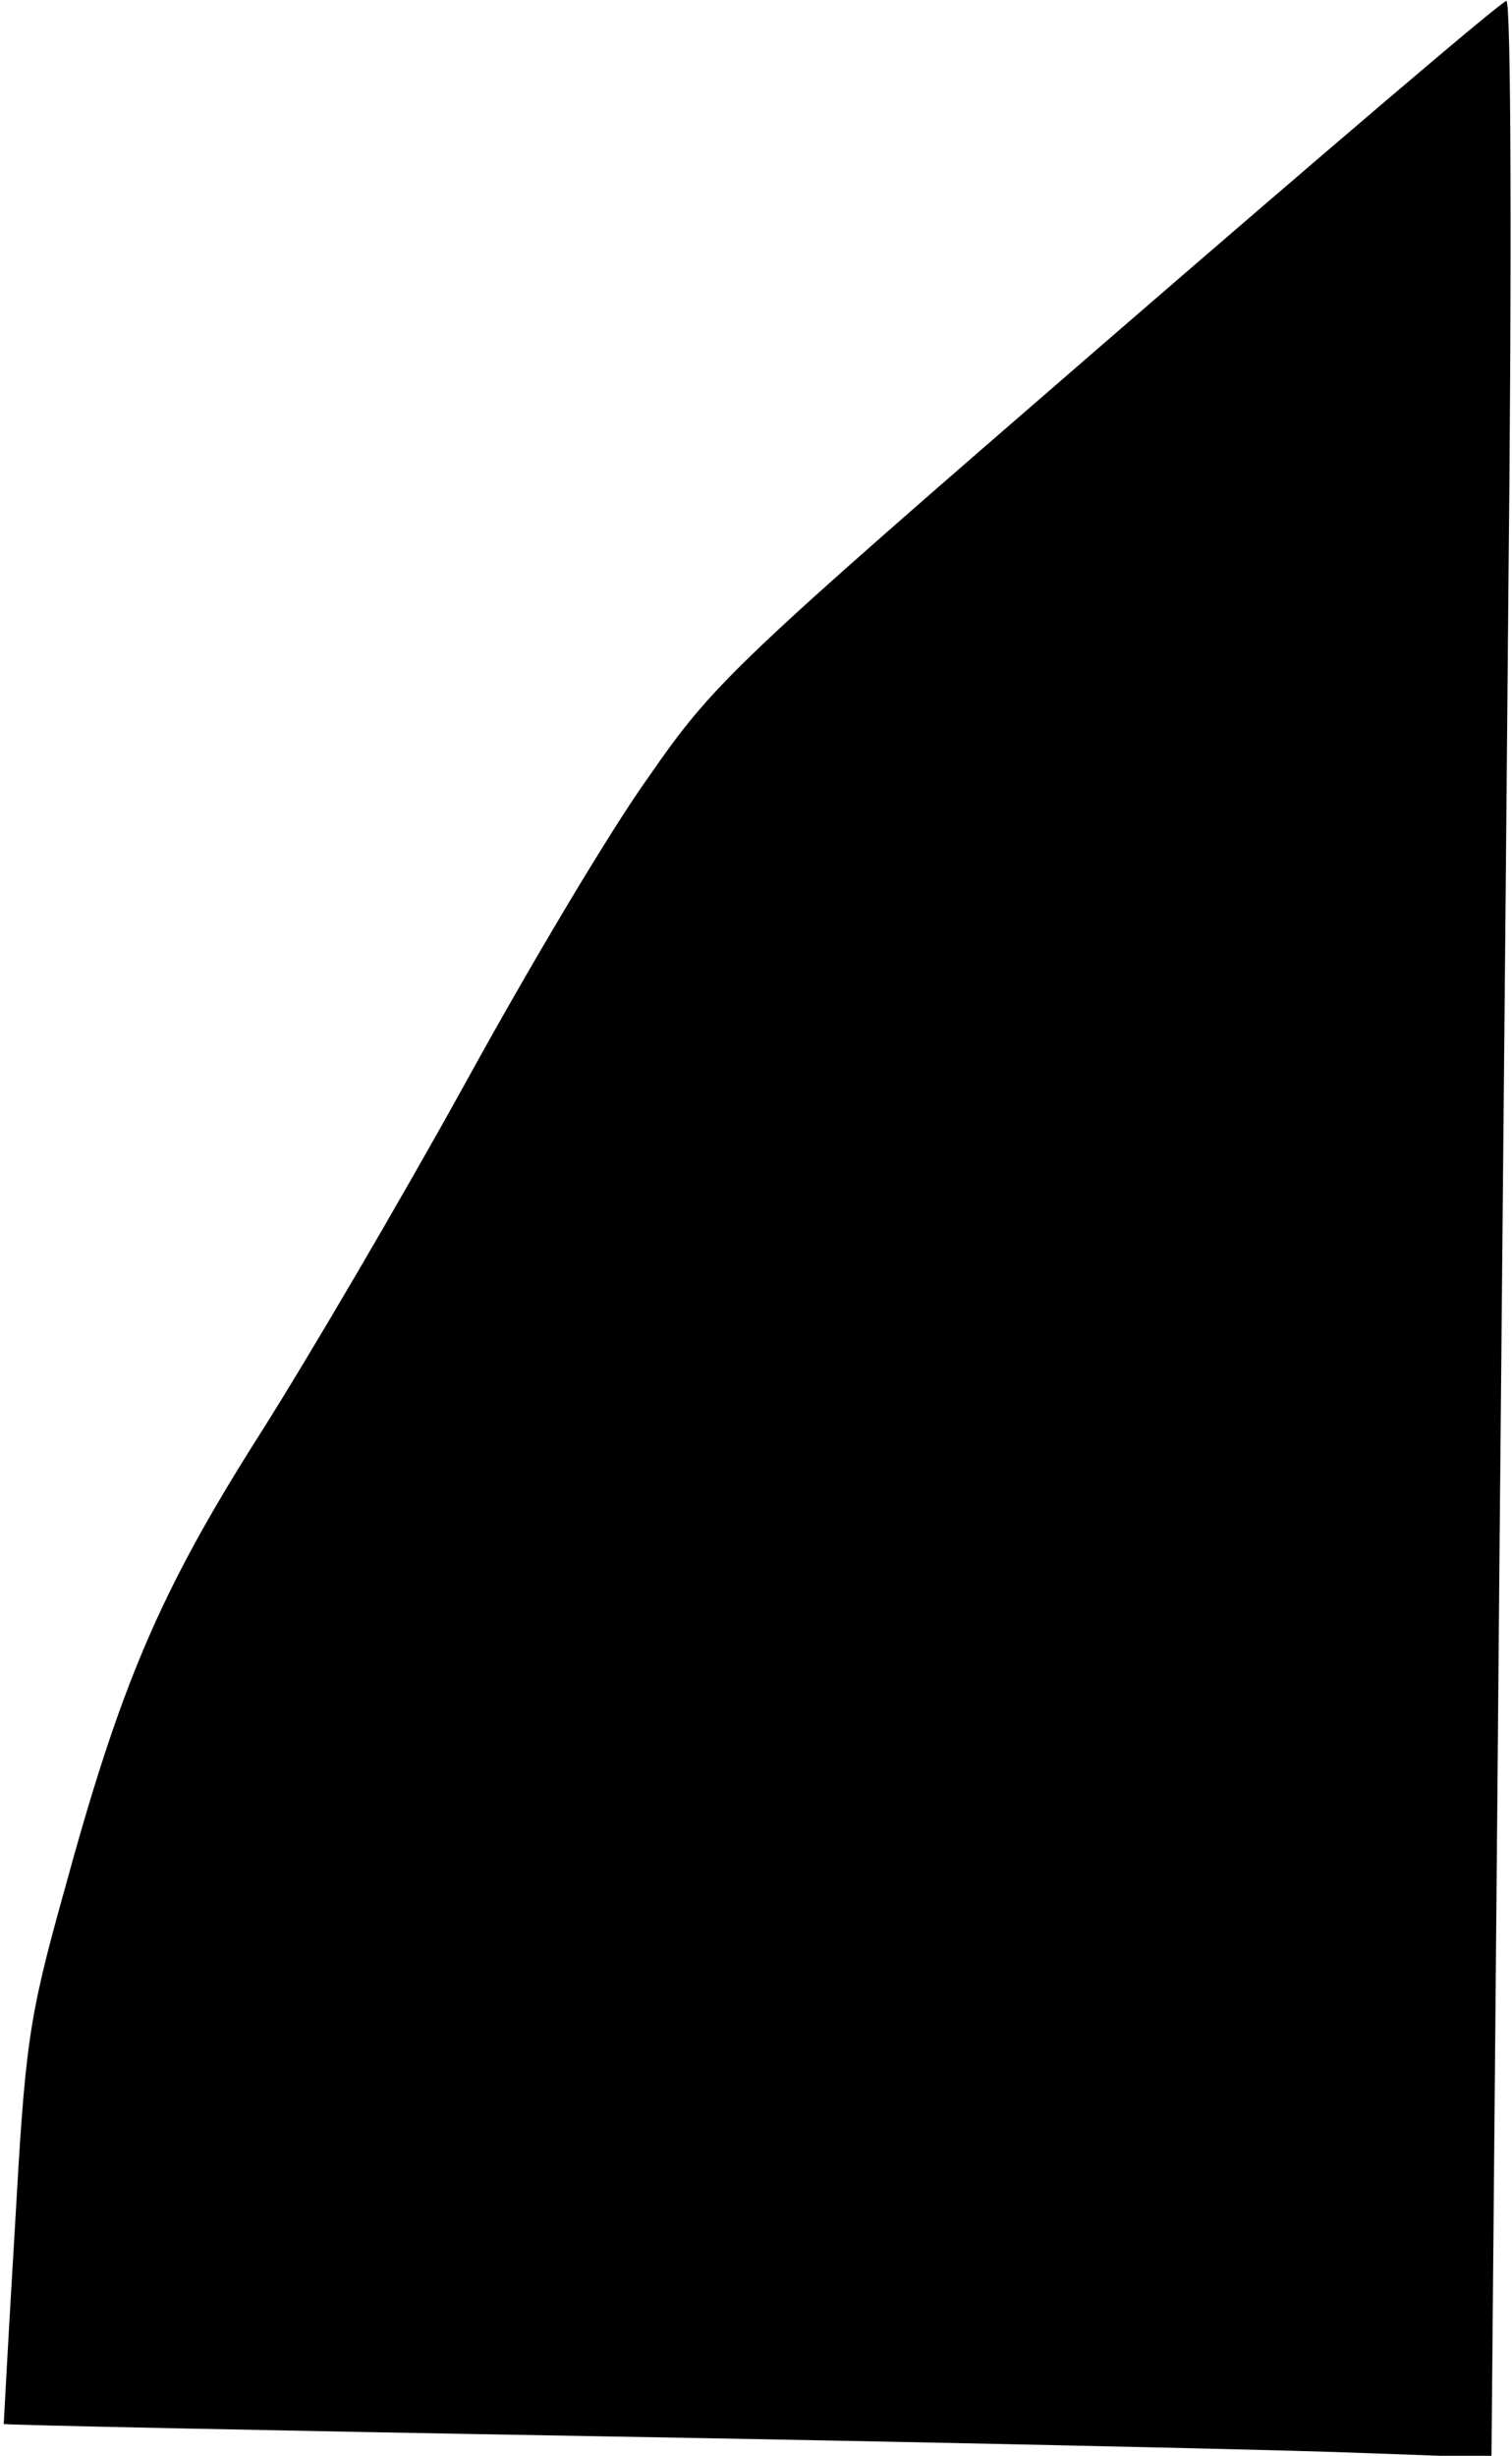 <?xml version="1.0" standalone="no"?>
<!DOCTYPE svg PUBLIC "-//W3C//DTD SVG 20010904//EN"
 "http://www.w3.org/TR/2001/REC-SVG-20010904/DTD/svg10.dtd">
<svg version="1.0" xmlns="http://www.w3.org/2000/svg"
 width="162pt" height="263pt" viewBox="0 0 162 263"
 preserveAspectRatio="xMidYMid meet">
<g transform="translate(0,263) scale(0.1,-0.1)"
fill="#000000" stroke="none">
<path fill="#000000" stroke="none" d="M1187 2266 c-402 -348 -422 -367 -492
-468 -41 -57 -129 -205 -197 -329 -68 -123 -167 -292 -219 -374 -108 -170
-150 -269 -211 -493 -38 -136 -41 -163 -52 -357 -7 -116 -12 -211 -12 -211 1
-1 284 -7 631 -13 347 -6 705 -14 796 -17 l167 -6 6 669 c3 367 9 959 12 1316
4 366 3 647 -2 646 -5 0 -197 -164 -427 -363z"/>
</g>
</svg>
